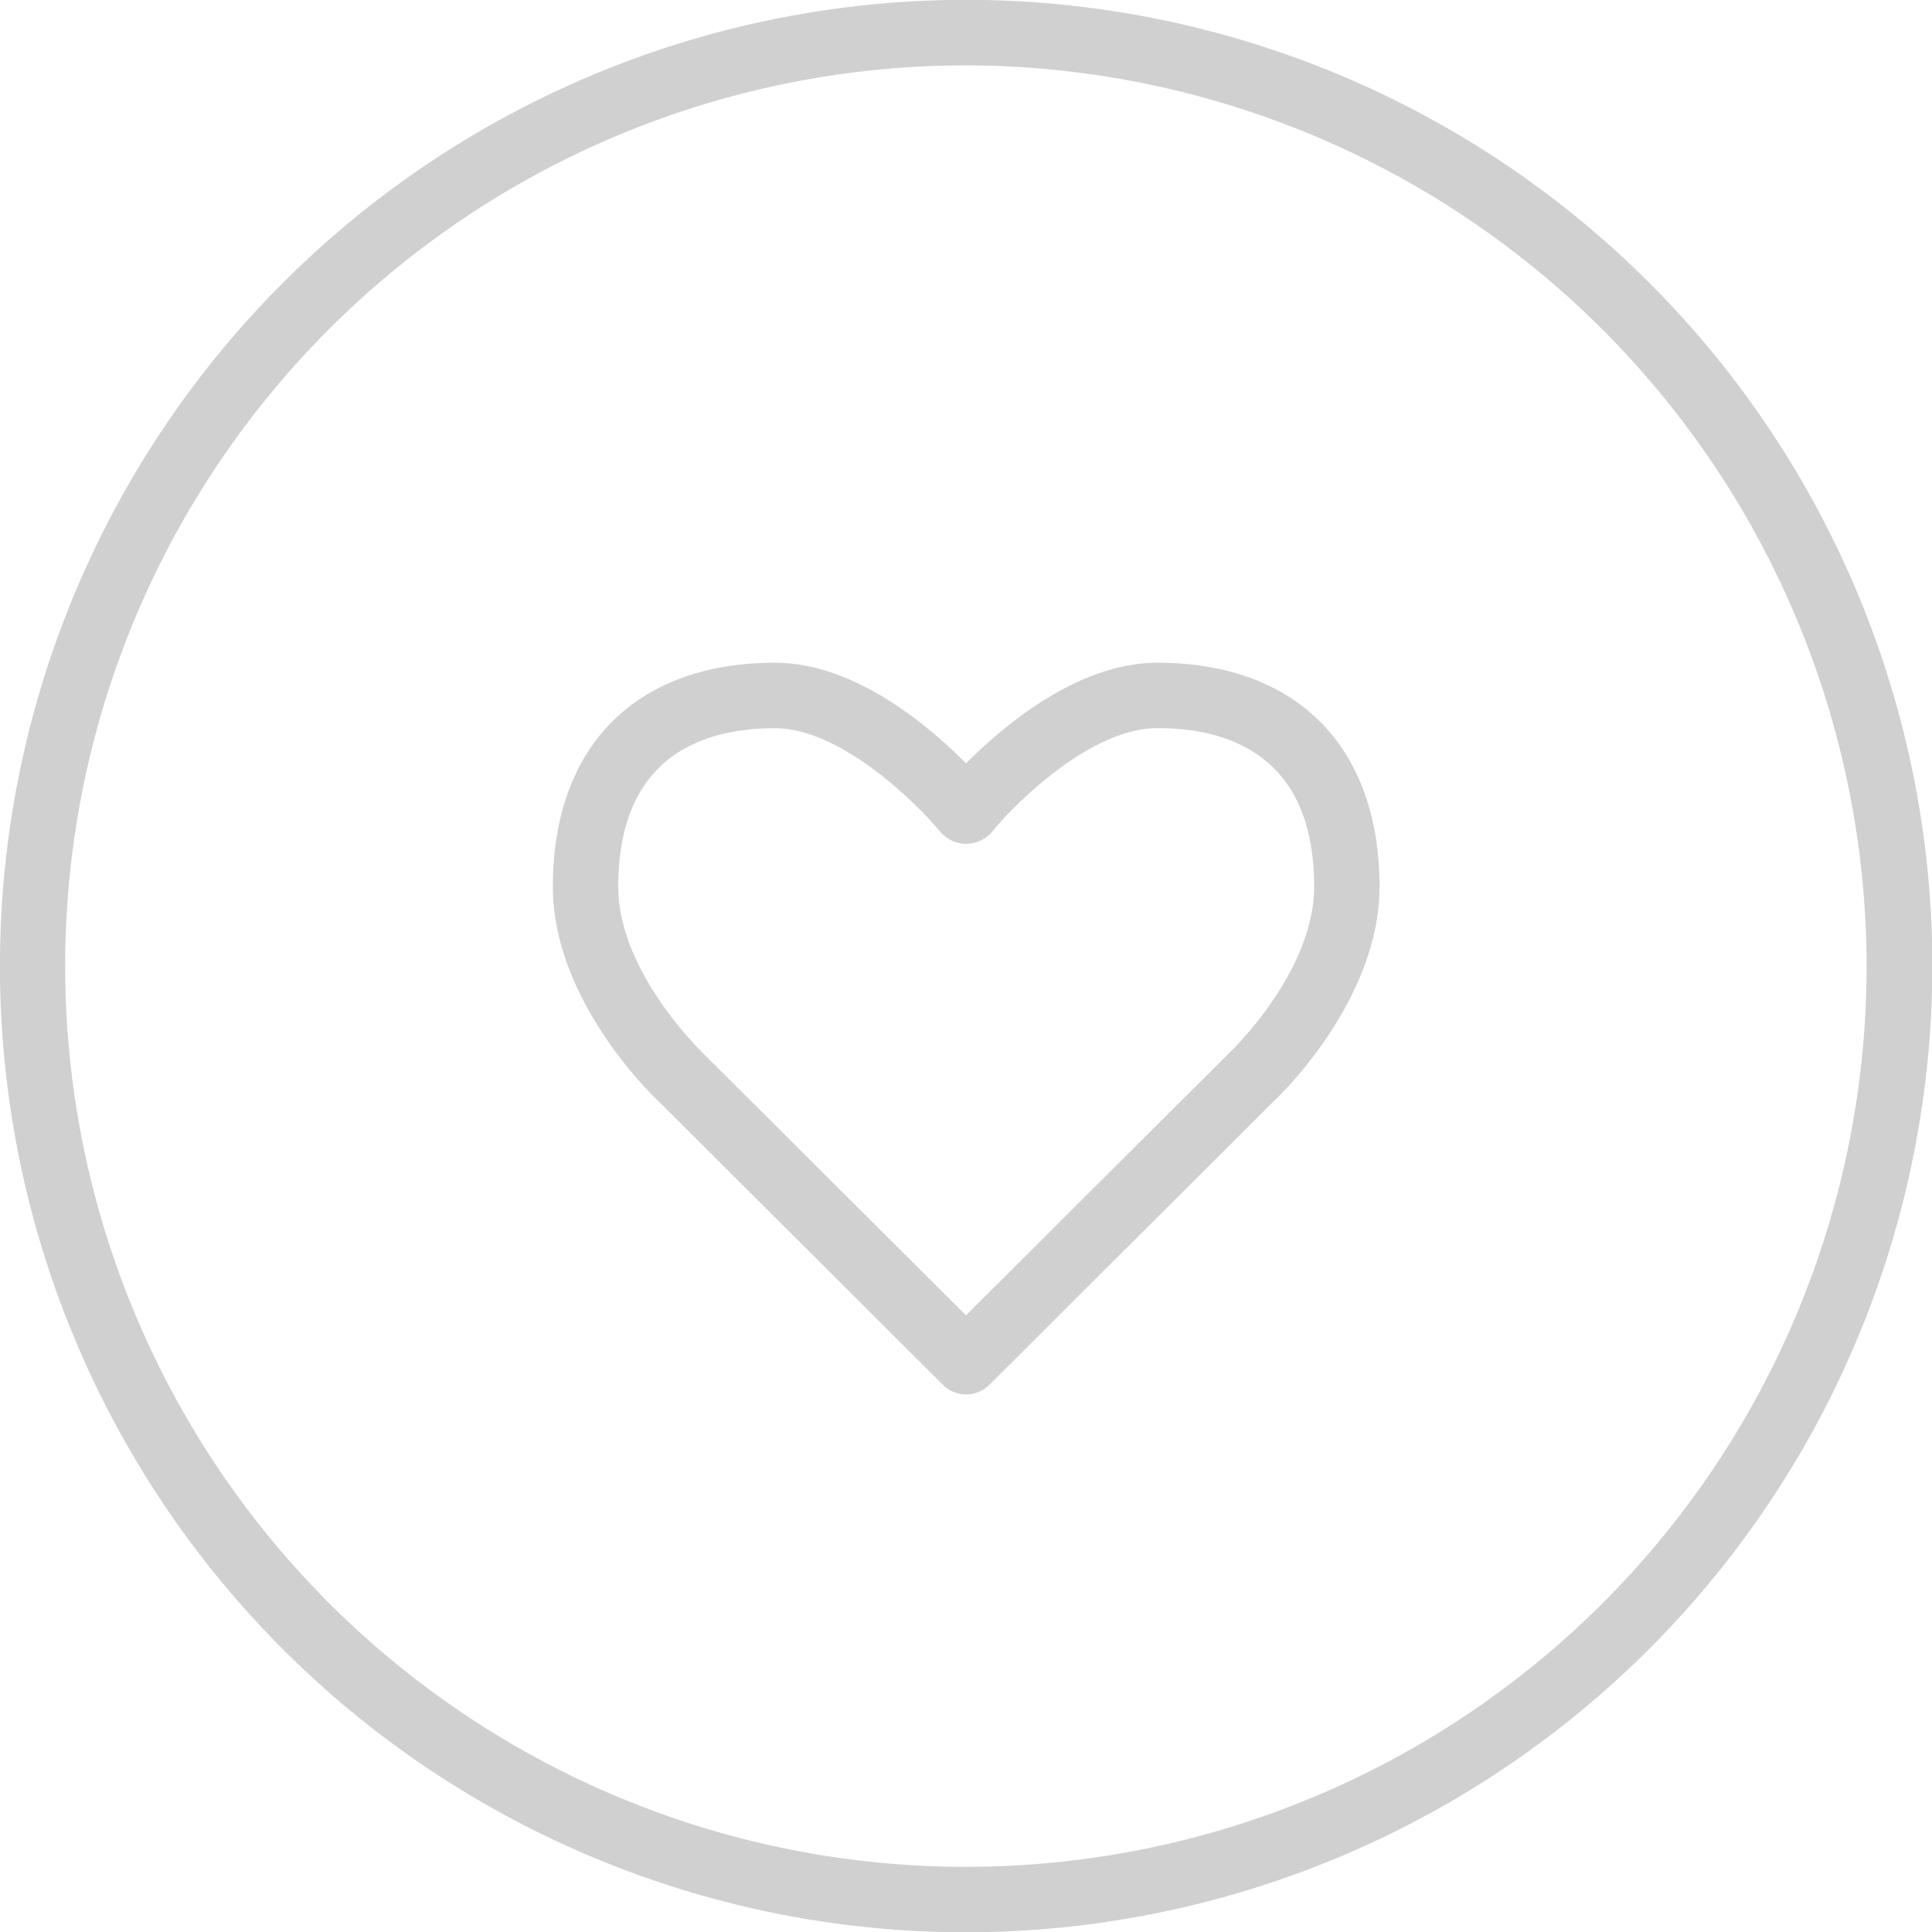 <svg xmlns="http://www.w3.org/2000/svg" width="52" height="52" viewBox="0 0 52 52">
<defs>
    <style>
      .cls-1 {
        fill: #d0d0d0;
        fill-rule: evenodd;
      }
    </style>
  </defs>
  <path id="heart" class="cls-1" d="M1685,108.008A26.006,26.006,0,1,1,1711.01,82,26.03,26.03,0,0,1,1685,108.008Zm0-50.248A24.243,24.243,0,1,0,1709.24,82,24.272,24.272,0,0,0,1685,57.76Zm0,35.771a0.875,0.875,0,0,1-.62-0.257l-7.68-7.66c-0.1-.089-2.82-2.672-2.82-5.748,0-3.775,2.23-6.028,5.98-6.028,2.14,0,4.13,1.689,5.14,2.708,1.02-1.018,3.01-2.708,5.15-2.708,3.74,0,5.98,2.254,5.98,6.028,0,3.075-2.72,5.658-2.84,5.766l-7.66,7.64A0.893,0.893,0,0,1,1685,93.532ZM1679.86,75.6c-1.93,0-4.22.741-4.22,4.266,0,2.3,2.26,4.456,2.28,4.479l7.08,7.058,7.06-7.04c0.05-.039,2.31-2.194,2.31-4.5,0-3.525-2.3-4.266-4.22-4.266-1.79,0-3.83,2.025-4.46,2.805a0.915,0.915,0,0,1-1.37,0C1683.68,77.628,1681.64,75.6,1679.86,75.6Z" transform="translate(-1659 -56)"/>
</svg>
